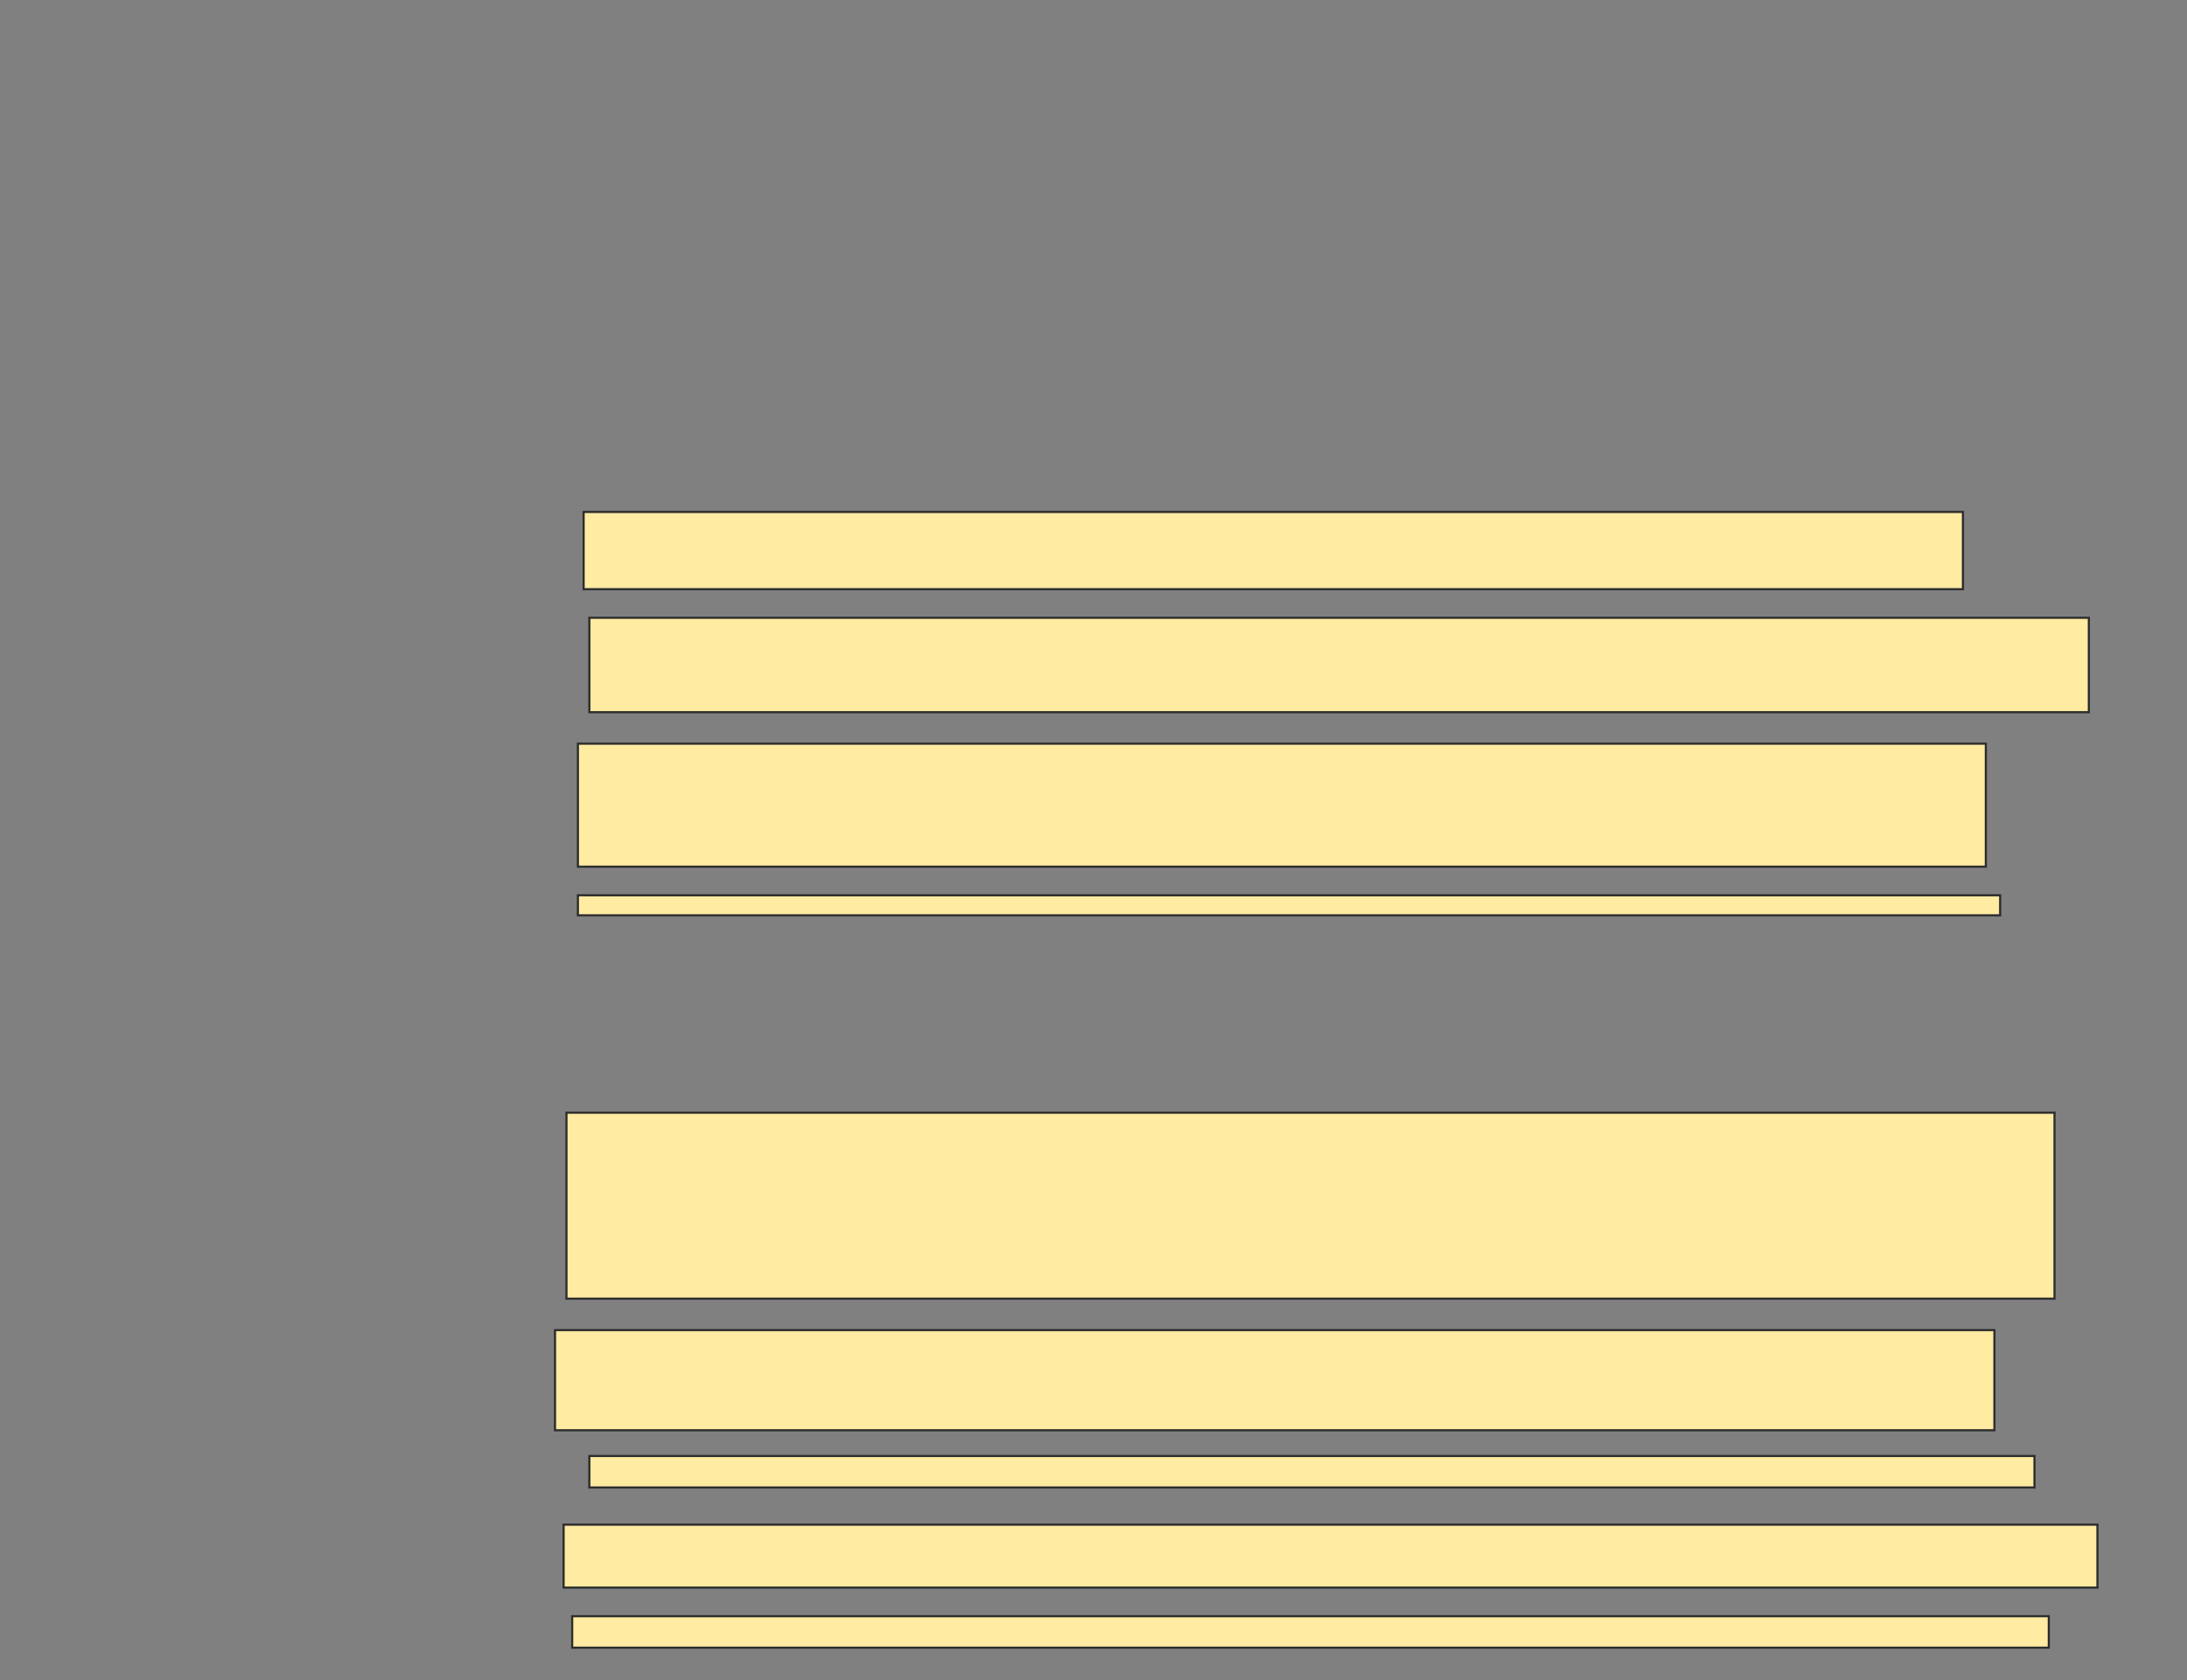 <svg xmlns="http://www.w3.org/2000/svg" width="1019" height="783">
 <rect width="100%" height="100%" fill="#808080" stroke="none"/>
 <!-- Created with Image Occlusion Enhanced -->
 <g>
  <title>Labels</title>
 </g>
 <g>
  <title>Masks</title>
  <rect id="c0b14e44c09d4c79920898aeb587cd2f-ao-1" height="36" width="642.667" y="238.6" x="271.933" stroke="#2D2D2D" fill="#FFEBA2"/>
  <rect id="c0b14e44c09d4c79920898aeb587cd2f-ao-2" height="9.333" width="662.667" y="417.267" x="269.267" stroke="#2D2D2D" fill="#FFEBA2"/>
  <rect id="c0b14e44c09d4c79920898aeb587cd2f-ao-3" height="29.333" width="714.667" y="710.6" x="262.6" stroke="#2D2D2D" fill="#FFEBA2"/>
  <rect id="c0b14e44c09d4c79920898aeb587cd2f-ao-4" height="14.667" width="688" y="753.267" x="266.6" stroke="#2D2D2D" fill="#FFEBA2"/>
  <g id="c0b14e44c09d4c79920898aeb587cd2f-ao-5">
   <rect height="86.667" width="693.333" y="518.6" x="263.933" stroke="#2D2D2D" fill="#FFEBA2"/>
   <rect height="46.667" width="670.667" y="619.933" x="258.6" stroke="#2D2D2D" fill="#FFEBA2"/>
   <rect height="14.667" width="673.333" y="678.6" x="274.6" stroke="#2D2D2D" fill="#FFEBA2"/>
  </g>
  <g id="c0b14e44c09d4c79920898aeb587cd2f-ao-6">
   <rect height="44" width="698.667" y="287.933" x="274.6" stroke="#2D2D2D" fill="#FFEBA2"/>
   <rect height="57.333" width="656" y="346.6" x="269.267" stroke="#2D2D2D" fill="#FFEBA2"/>
  </g>
  
 </g>
</svg>